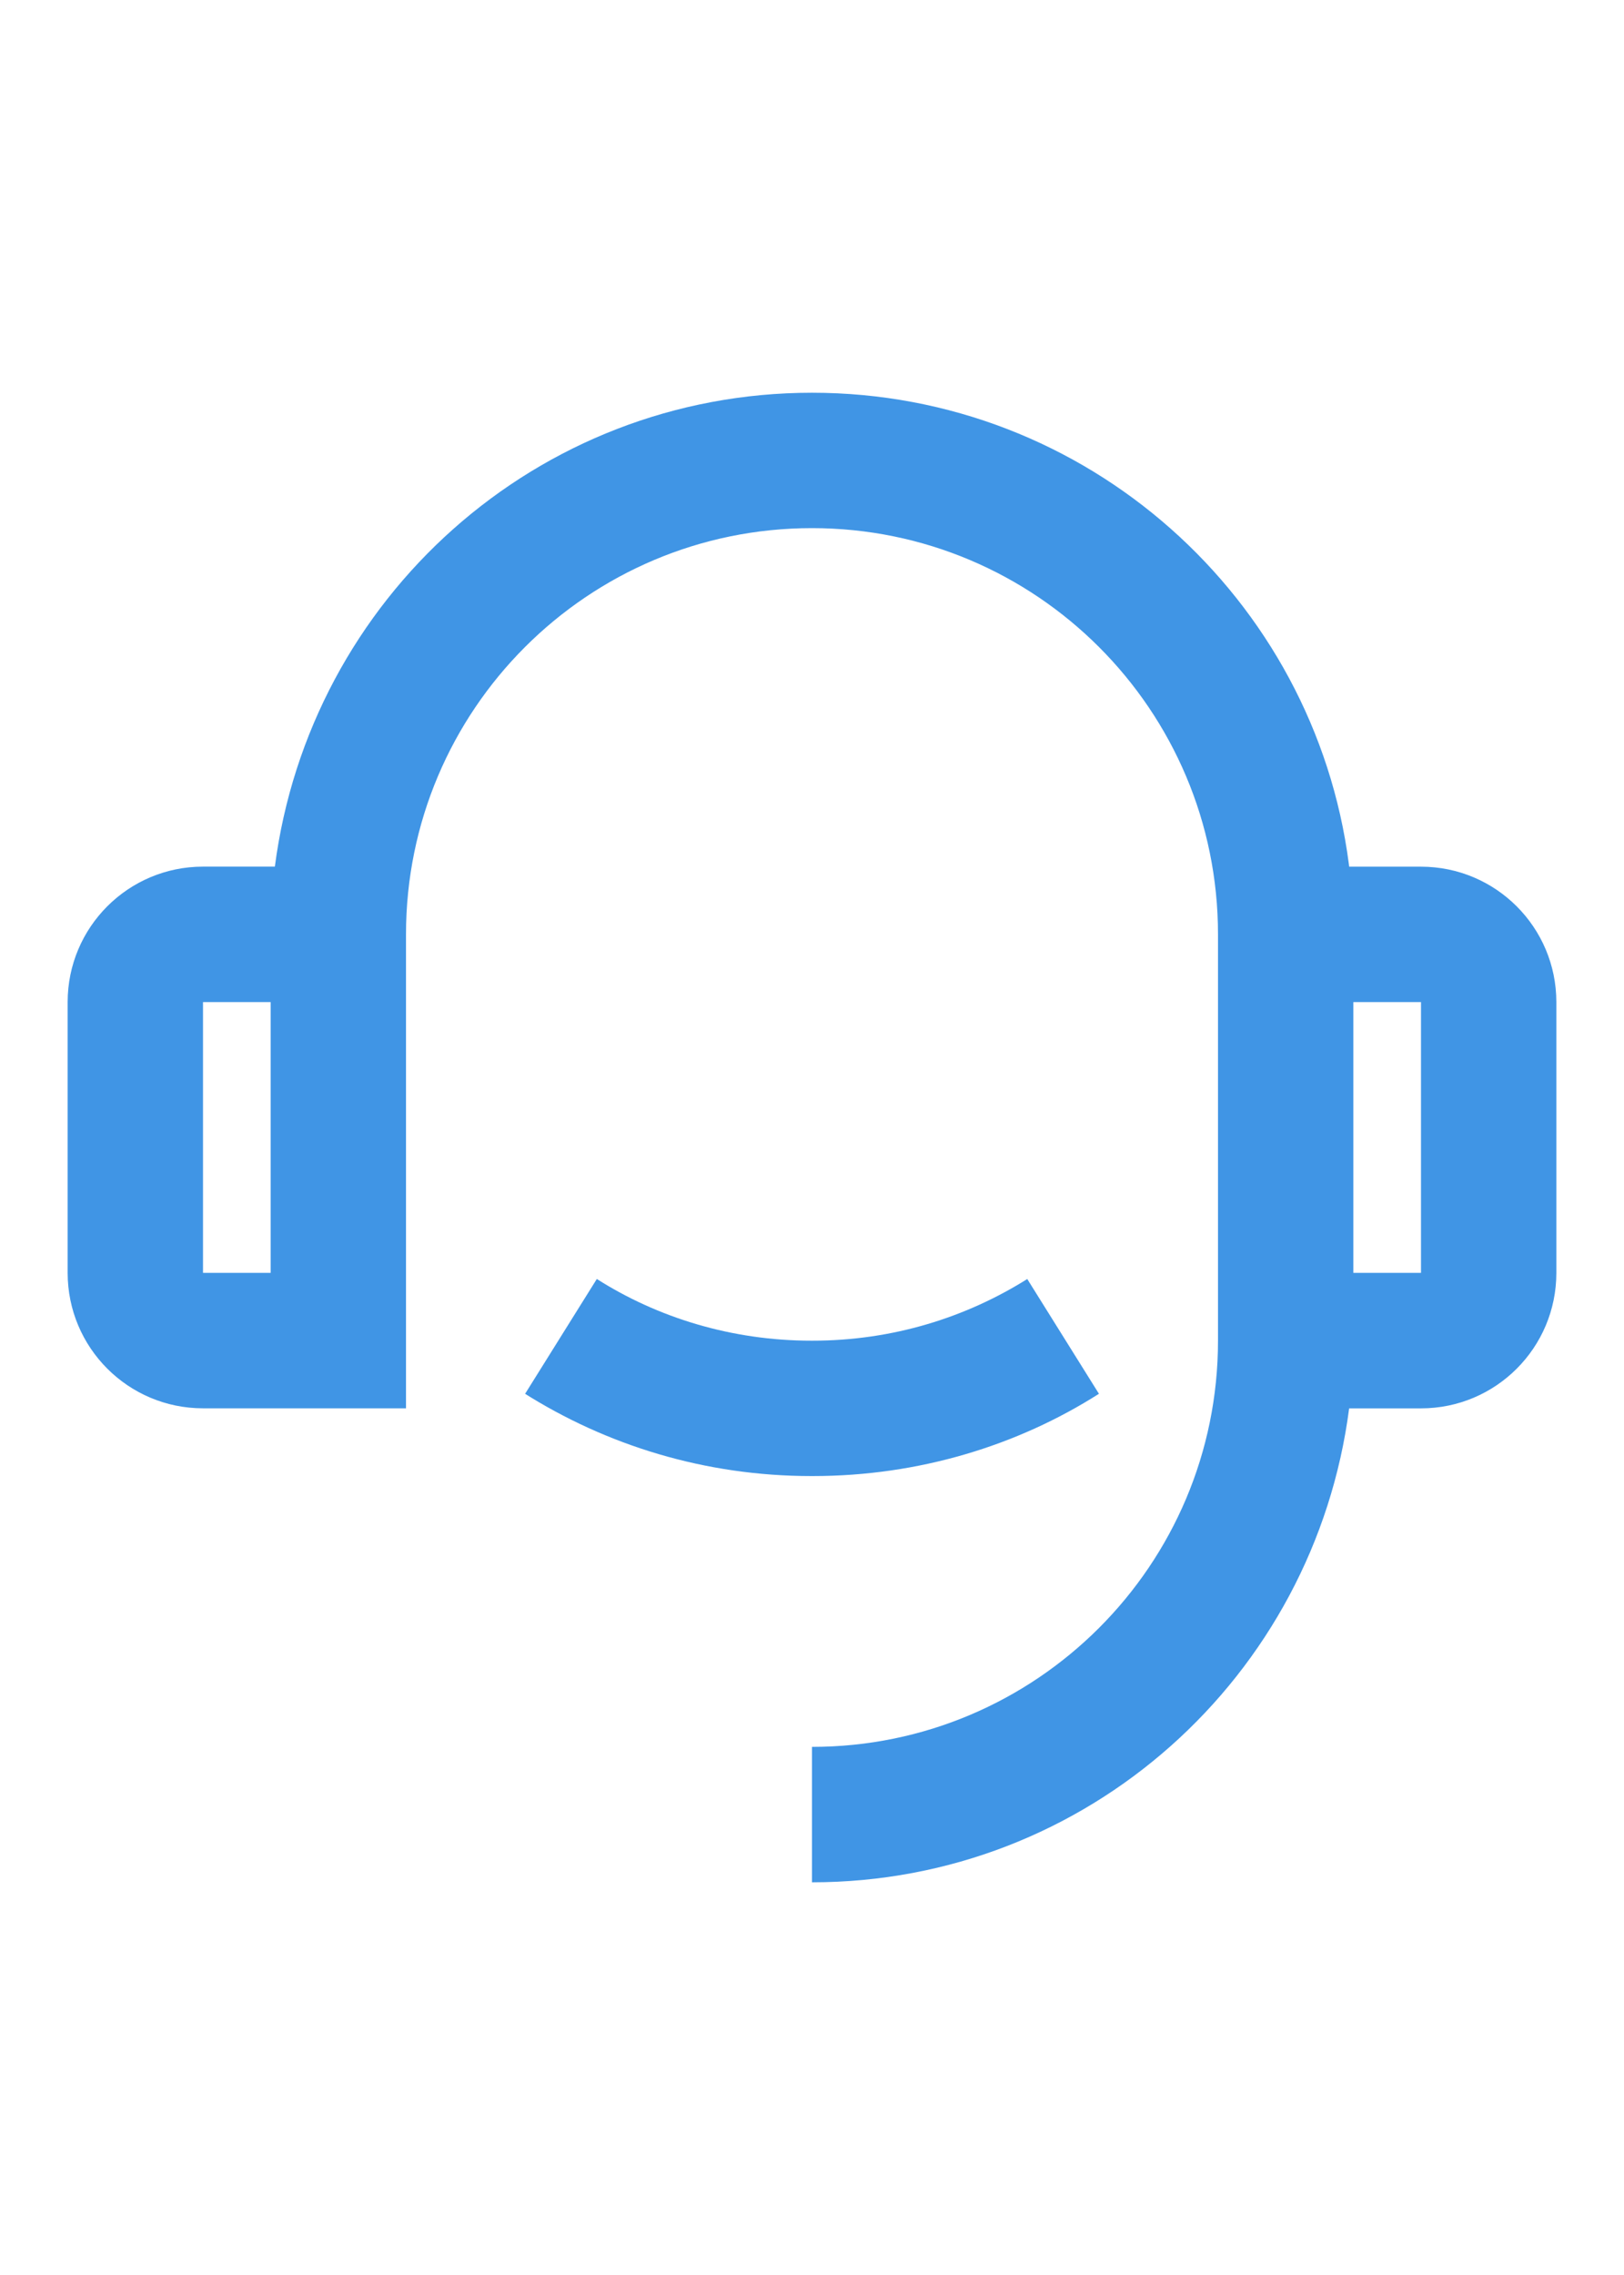 <svg xmlns="http://www.w3.org/2000/svg" xmlns:xlink="http://www.w3.org/1999/xlink" viewBox="0 0 32 32" width="30" height="42" style="" filter="none">
    
    <g>
    <path d="M26.584 10.667h1.416c1.473 0 2.667 1.194 2.667 2.667v0 5.333c0 1.473-1.194 2.667-2.667 2.667v0h-1.416c-0.686 5.289-5.163 9.333-10.584 9.333v0-2.667c4.418 0 8-3.582 8-8v0-8c0-4.418-3.582-8-8-8s-8 3.582-8 8v0 9.333h-4c-1.473 0-2.667-1.194-2.667-2.667v0-5.333c0-1.473 1.194-2.667 2.667-2.667v0h1.416c0.687-5.289 5.163-9.332 10.584-9.332s9.897 4.043 10.578 9.278l0.006 0.054zM4 13.333v5.333h1.333v-5.333h-1.333zM26.667 13.333v5.333h1.333v-5.333h-1.333zM10.347 21.047l1.413-2.261c1.199 0.762 2.66 1.215 4.227 1.215 0.005 0 0.009 0 0.014 0h-0.001c0.004 0 0.008 0 0.013 0 1.567 0 3.028-0.453 4.26-1.234l-0.032 0.019 1.413 2.261c-1.599 1.017-3.548 1.62-5.637 1.62-0.006 0-0.011 0-0.017 0h0.001c-0.005 0-0.011 0-0.016 0-2.089 0-4.038-0.604-5.68-1.646l0.043 0.026z" fill="rgba(64,149,229,1)"></path>
    </g>
  </svg>